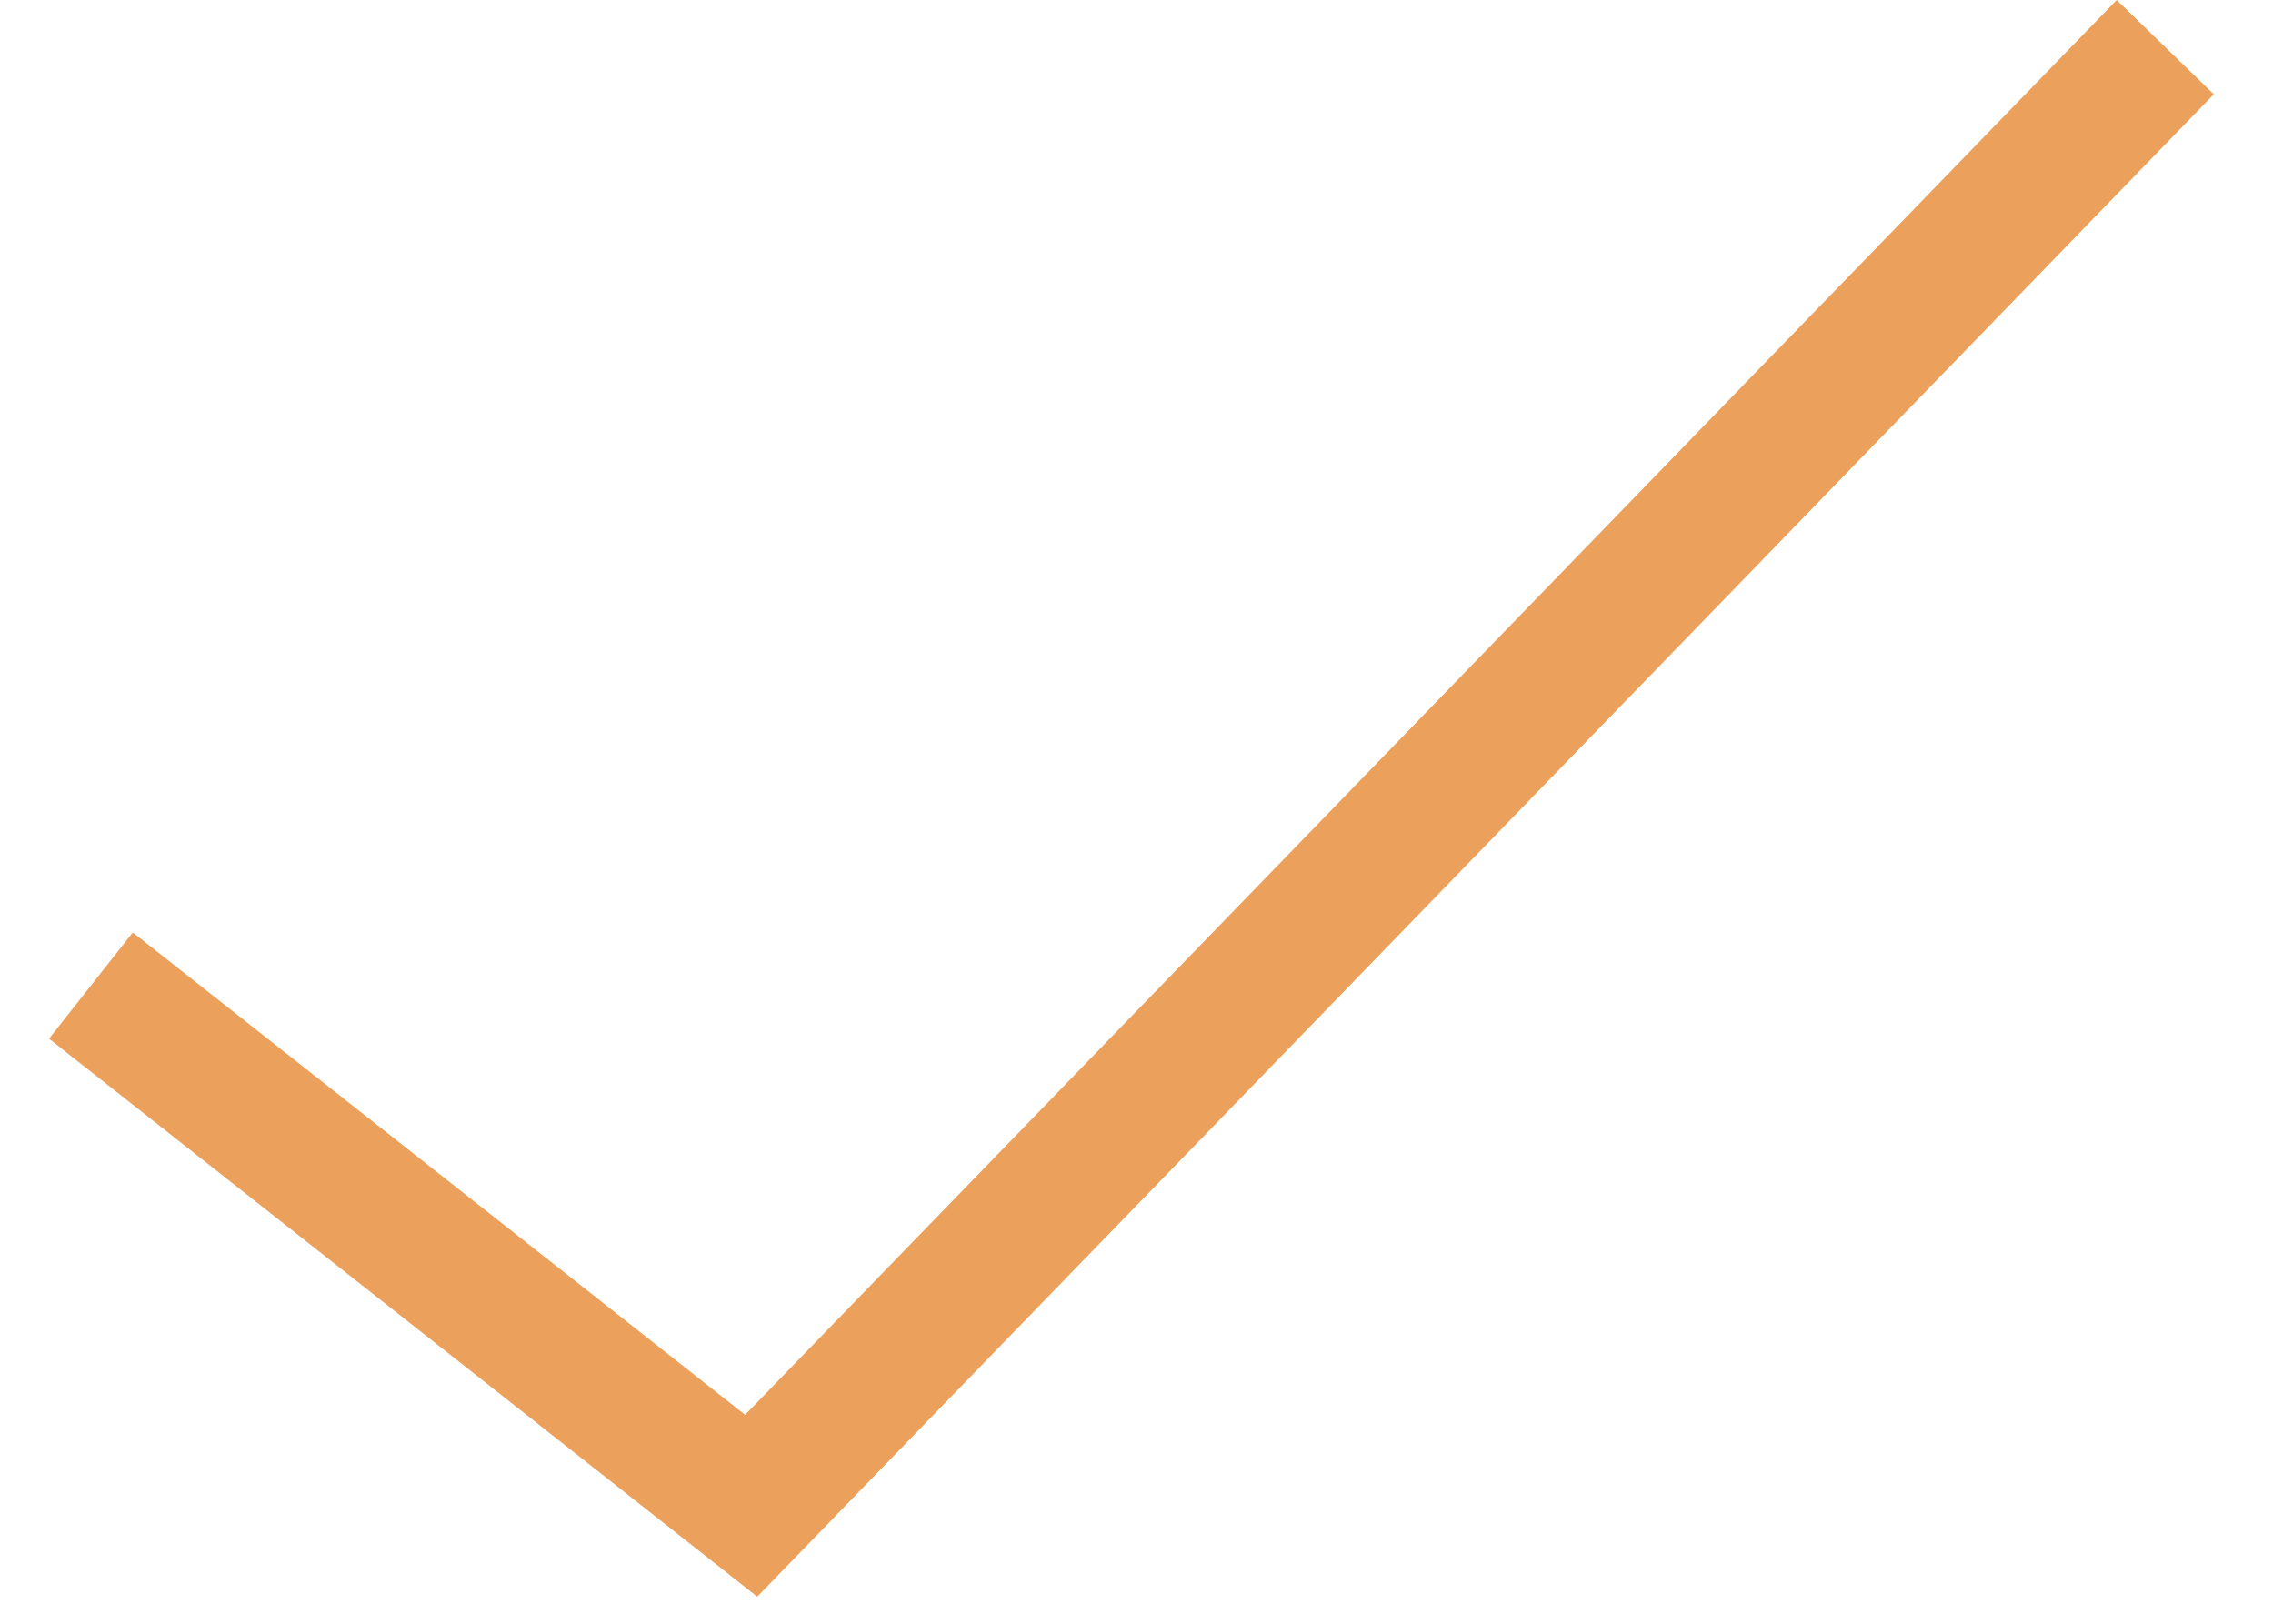<svg width="21" height="15" viewBox="0 0 21 15" fill="none" xmlns="http://www.w3.org/2000/svg">
<path d="M19.556 0L20.453 0.871L6.996 14.75L0.453 9.595L1.227 8.614L6.884 13.07L19.556 0Z" fill="#EBA05B"/>
</svg>
